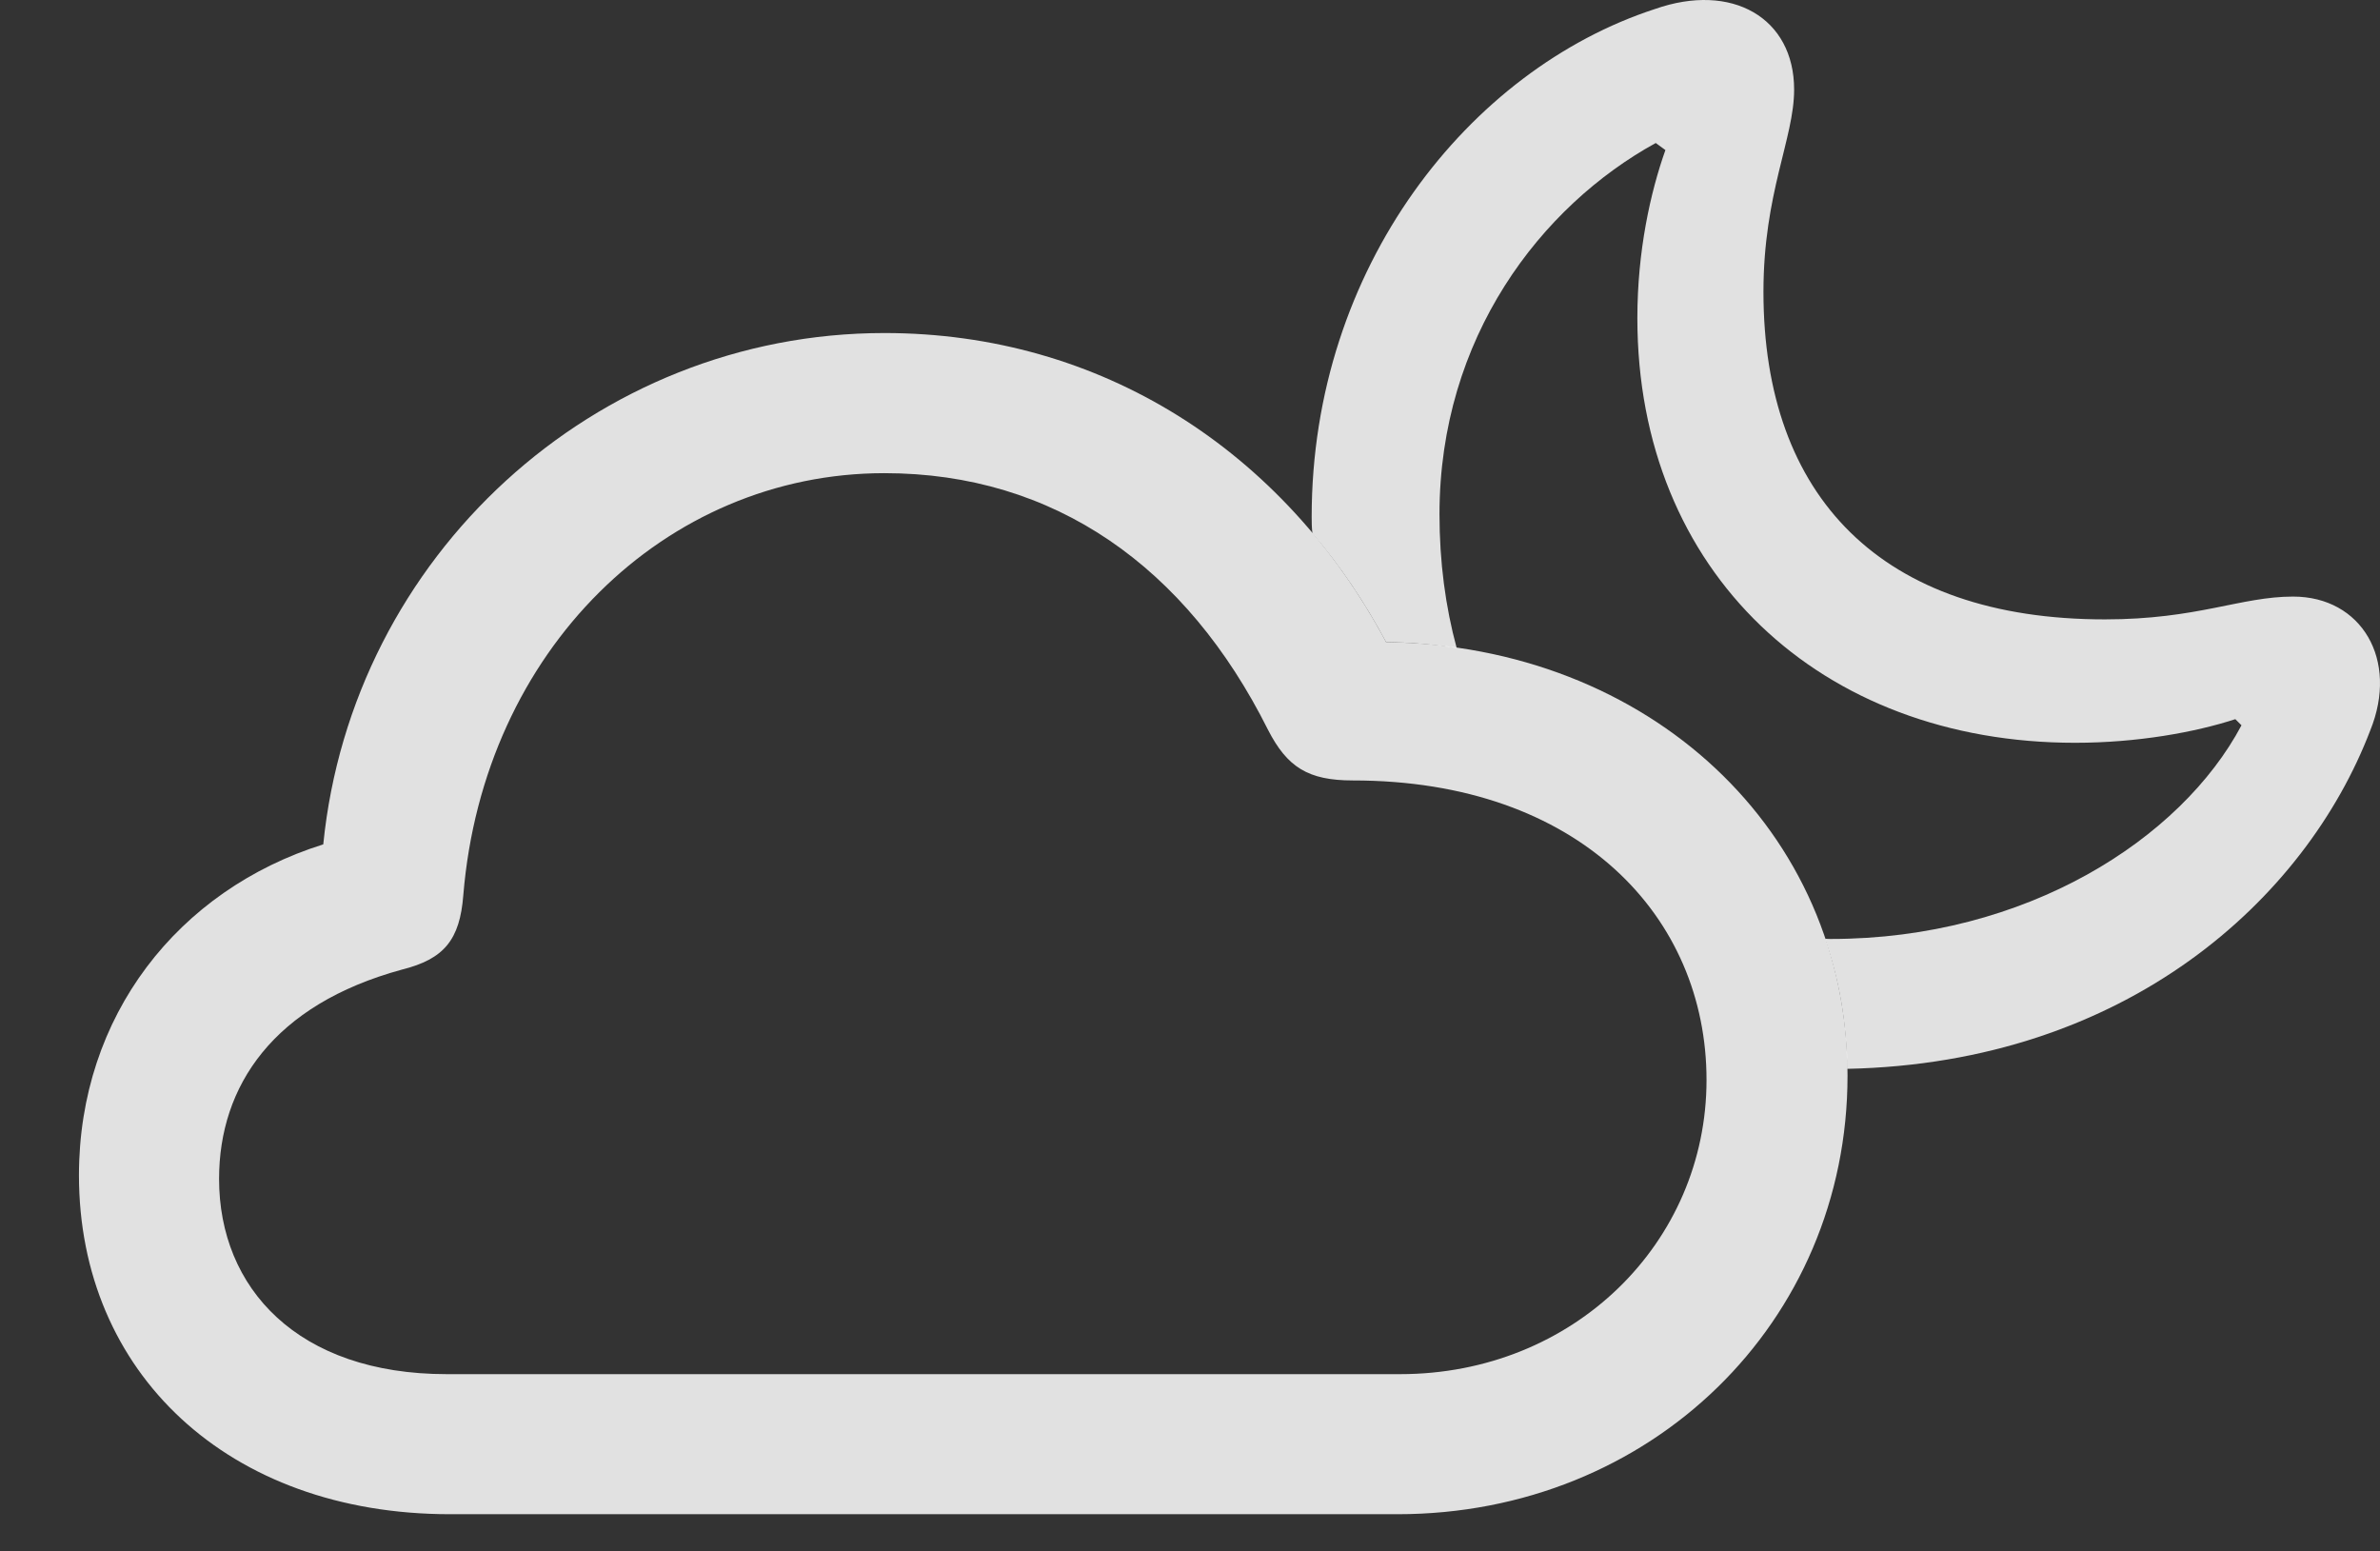 <?xml version="1.0" encoding="UTF-8"?>
<!--Generator: Apple Native CoreSVG 326-->
<!DOCTYPE svg
PUBLIC "-//W3C//DTD SVG 1.1//EN"
       "http://www.w3.org/Graphics/SVG/1.1/DTD/svg11.dtd">
<svg version="1.1" xmlns="http://www.w3.org/2000/svg" xmlns:xlink="http://www.w3.org/1999/xlink" viewBox="0 0 37.166 24.222">
 <rect x="0" y="0" width="37.166" height="24.222" fill="#333333" stroke="none"/>
 <g>
  <rect height="24.222" opacity="0" width="37.166" x="0" y="0"/>
  <path d="M28.017 1.399C28.017 2.165 27.538 3.013 27.538 4.557C27.538 7.757 29.384 9.671 32.87 9.671C34.319 9.671 34.989 9.315 35.809 9.315C36.876 9.315 37.464 10.3 37.013 11.407C36.007 14.035 33.213 16.598 28.845 16.689C28.839 15.972 28.719 15.29 28.501 14.657C28.53 14.661 28.56 14.661 28.591 14.661C31.64 14.661 34.059 13.102 35.003 11.325L34.907 11.229C34.278 11.434 33.376 11.598 32.405 11.598C28.427 11.598 25.569 8.932 25.569 4.968C25.569 3.915 25.774 2.999 26.007 2.343L25.856 2.233C24.065 3.218 22.479 5.268 22.479 8.03C22.479 8.772 22.572 9.473 22.748 10.12C22.392 10.06 22.023 10.031 21.645 10.026C21.314 9.407 20.93 8.837 20.495 8.326C20.484 8.243 20.483 8.157 20.483 8.071C20.483 4.175 22.944 1.085 25.843 0.141C27.046-0.282 28.017 0.278 28.017 1.399Z" fill="white" fill-opacity="0.85"/>
  <path d="M7.03 23.643L21.823 23.643C25.774 23.643 28.851 20.649 28.851 16.794C28.851 12.966 25.747 10.081 21.645 10.026C20.046 7.032 17.188 5.2 13.811 5.2C9.286 5.2 5.499 8.686 5.048 13.184C2.778 13.895 1.233 15.864 1.233 18.352C1.233 21.428 3.558 23.643 7.03 23.643ZM6.976 21.456C4.651 21.456 3.421 20.116 3.421 18.407C3.421 16.958 4.268 15.686 6.278 15.139C6.934 14.975 7.181 14.675 7.235 13.977C7.55 10.149 10.393 7.388 13.811 7.388C16.464 7.388 18.528 8.85 19.8 11.393C20.101 11.981 20.429 12.186 21.126 12.186C24.667 12.186 26.649 14.319 26.649 16.862C26.649 19.405 24.571 21.456 21.864 21.456Z" fill="white" fill-opacity="0.85"/>
 </g>
</svg>
